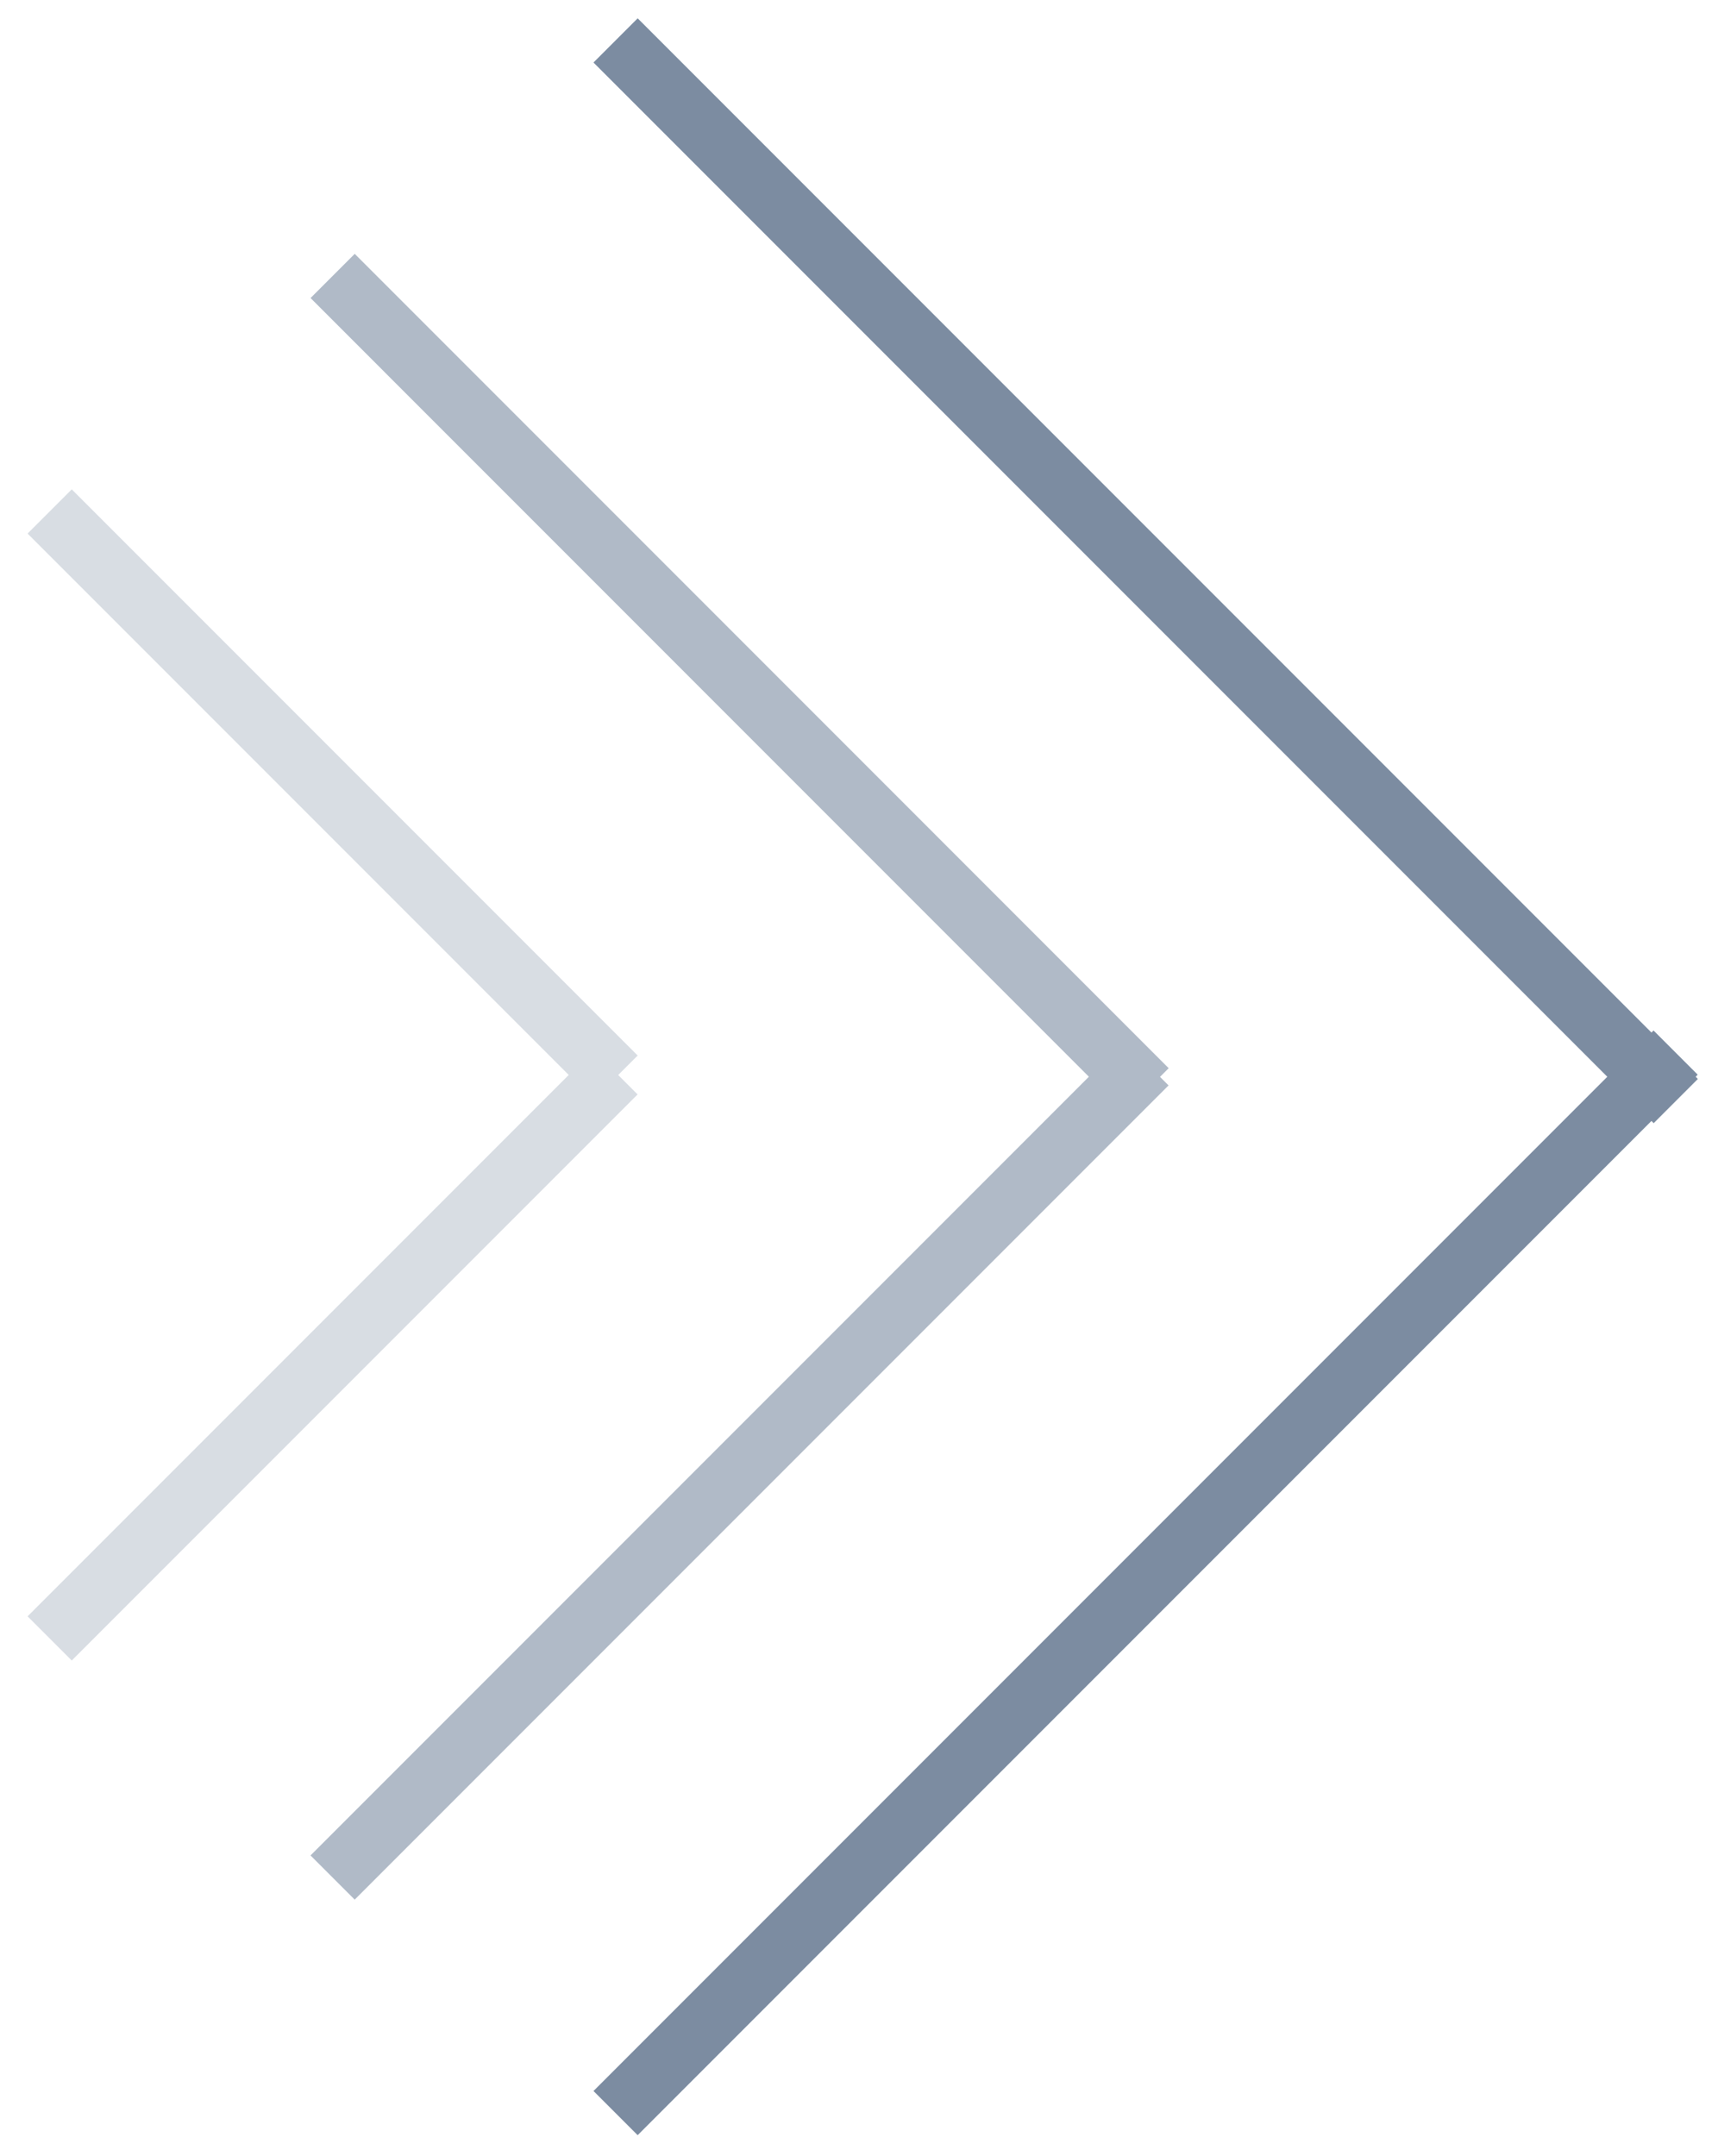<svg width="55" height="69" viewBox="0 0 55 69" fill="none" xmlns="http://www.w3.org/2000/svg">
<line x1="19.707" y1="1.293" x2="53.648" y2="35.234" stroke="#7C8CA1" stroke-width="2"/>
<line y1="-1" x2="48" y2="-1" transform="matrix(0.707 -0.707 -0.707 -0.707 19 66.912)" stroke="#7C8CA1" stroke-width="2"/>
<g opacity="0.6">
<line x1="10.649" y1="8.83" x2="36.707" y2="34.889" stroke="#7C8CA1" stroke-width="2"/>
<line y1="-1" x2="36.853" y2="-1" transform="matrix(0.707 -0.707 -0.707 -0.707 9.941 59.374)" stroke="#7C8CA1" stroke-width="2"/>
</g>
<g opacity="0.3">
<line x1="1.59" y1="16.367" x2="19.707" y2="34.484" stroke="#7C8CA1" stroke-width="2"/>
<line y1="-1" x2="25.622" y2="-1" transform="matrix(0.707 -0.707 -0.707 -0.707 0.883 51.723)" stroke="#7C8CA1" stroke-width="2"/>
</g>
</svg>
